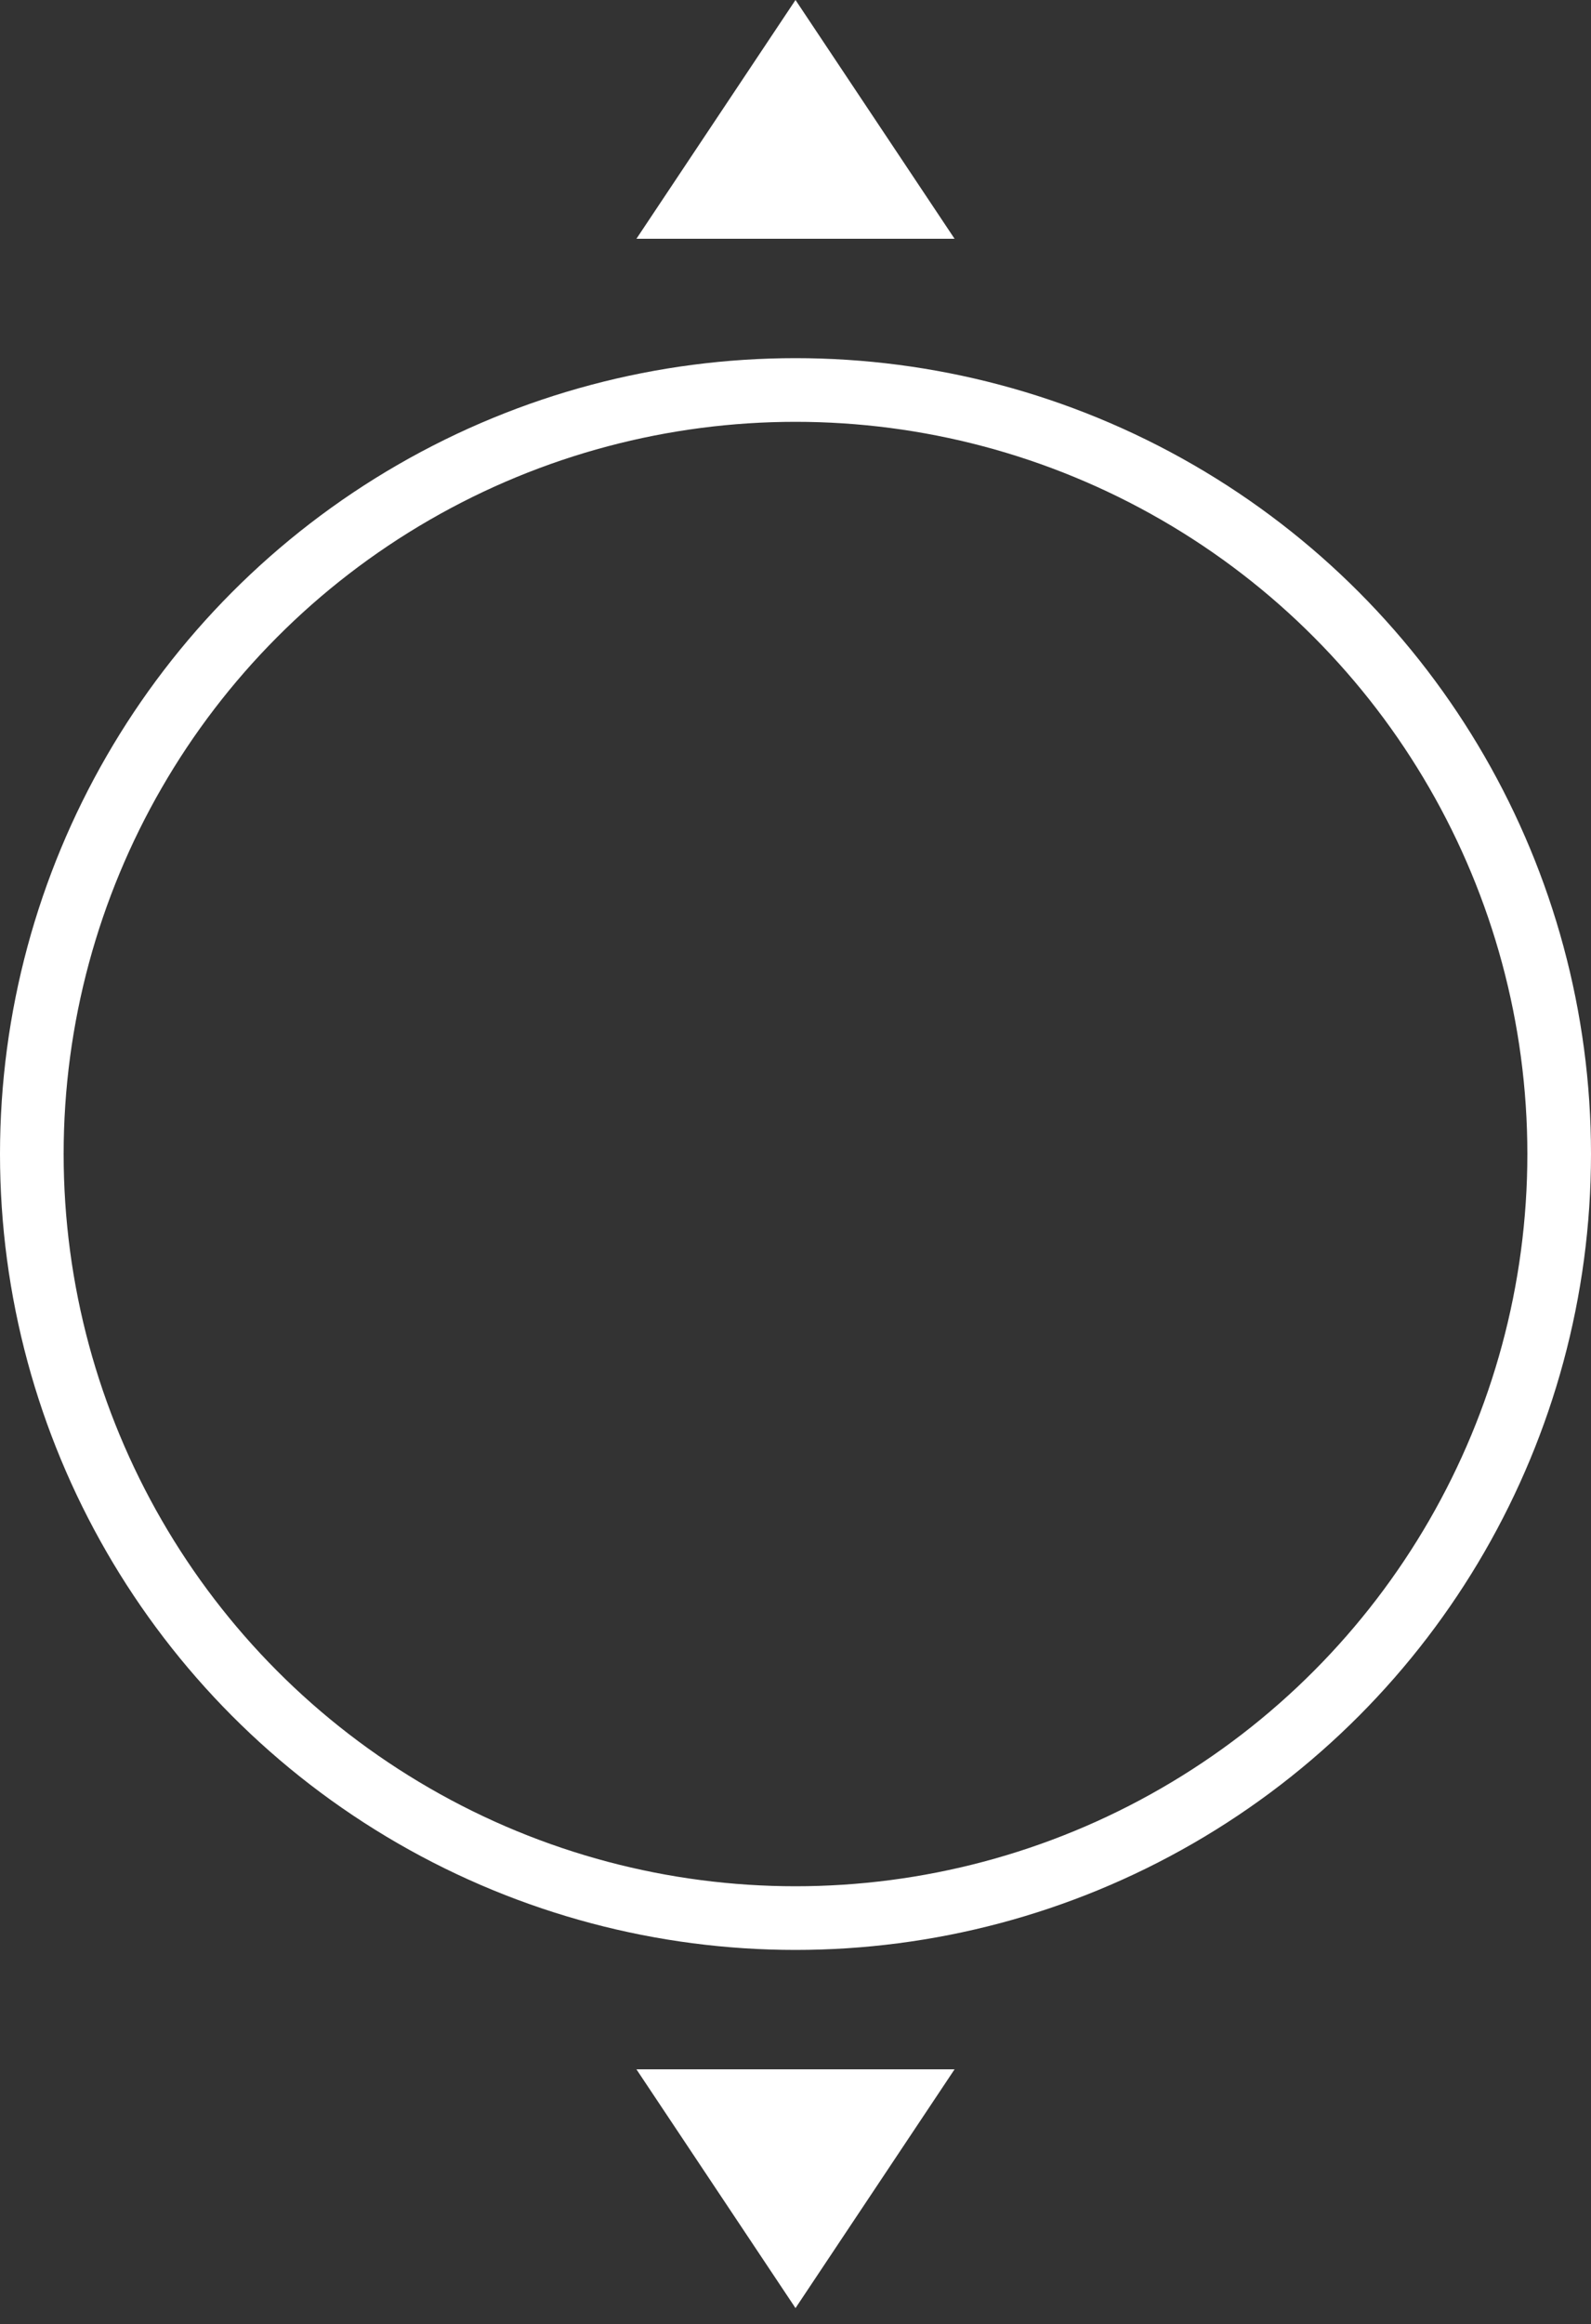 <svg width="50" height="73" viewBox="0 0 50 73" fill="none" xmlns="http://www.w3.org/2000/svg">
<rect x="0" y="0" width="50" height="73" fill="#333333" stroke="none"/>
<circle cx="25" cy="36.25" r="24" stroke="white" stroke-width="2"/>
<path d="M29.065 7H20.935L25 0.901L29.065 7Z" fill="white" stroke="white"/>
<path d="M20.935 65.5L29.065 65.5L25 71.599L20.935 65.5Z" fill="white" stroke="white"/>
</svg>
